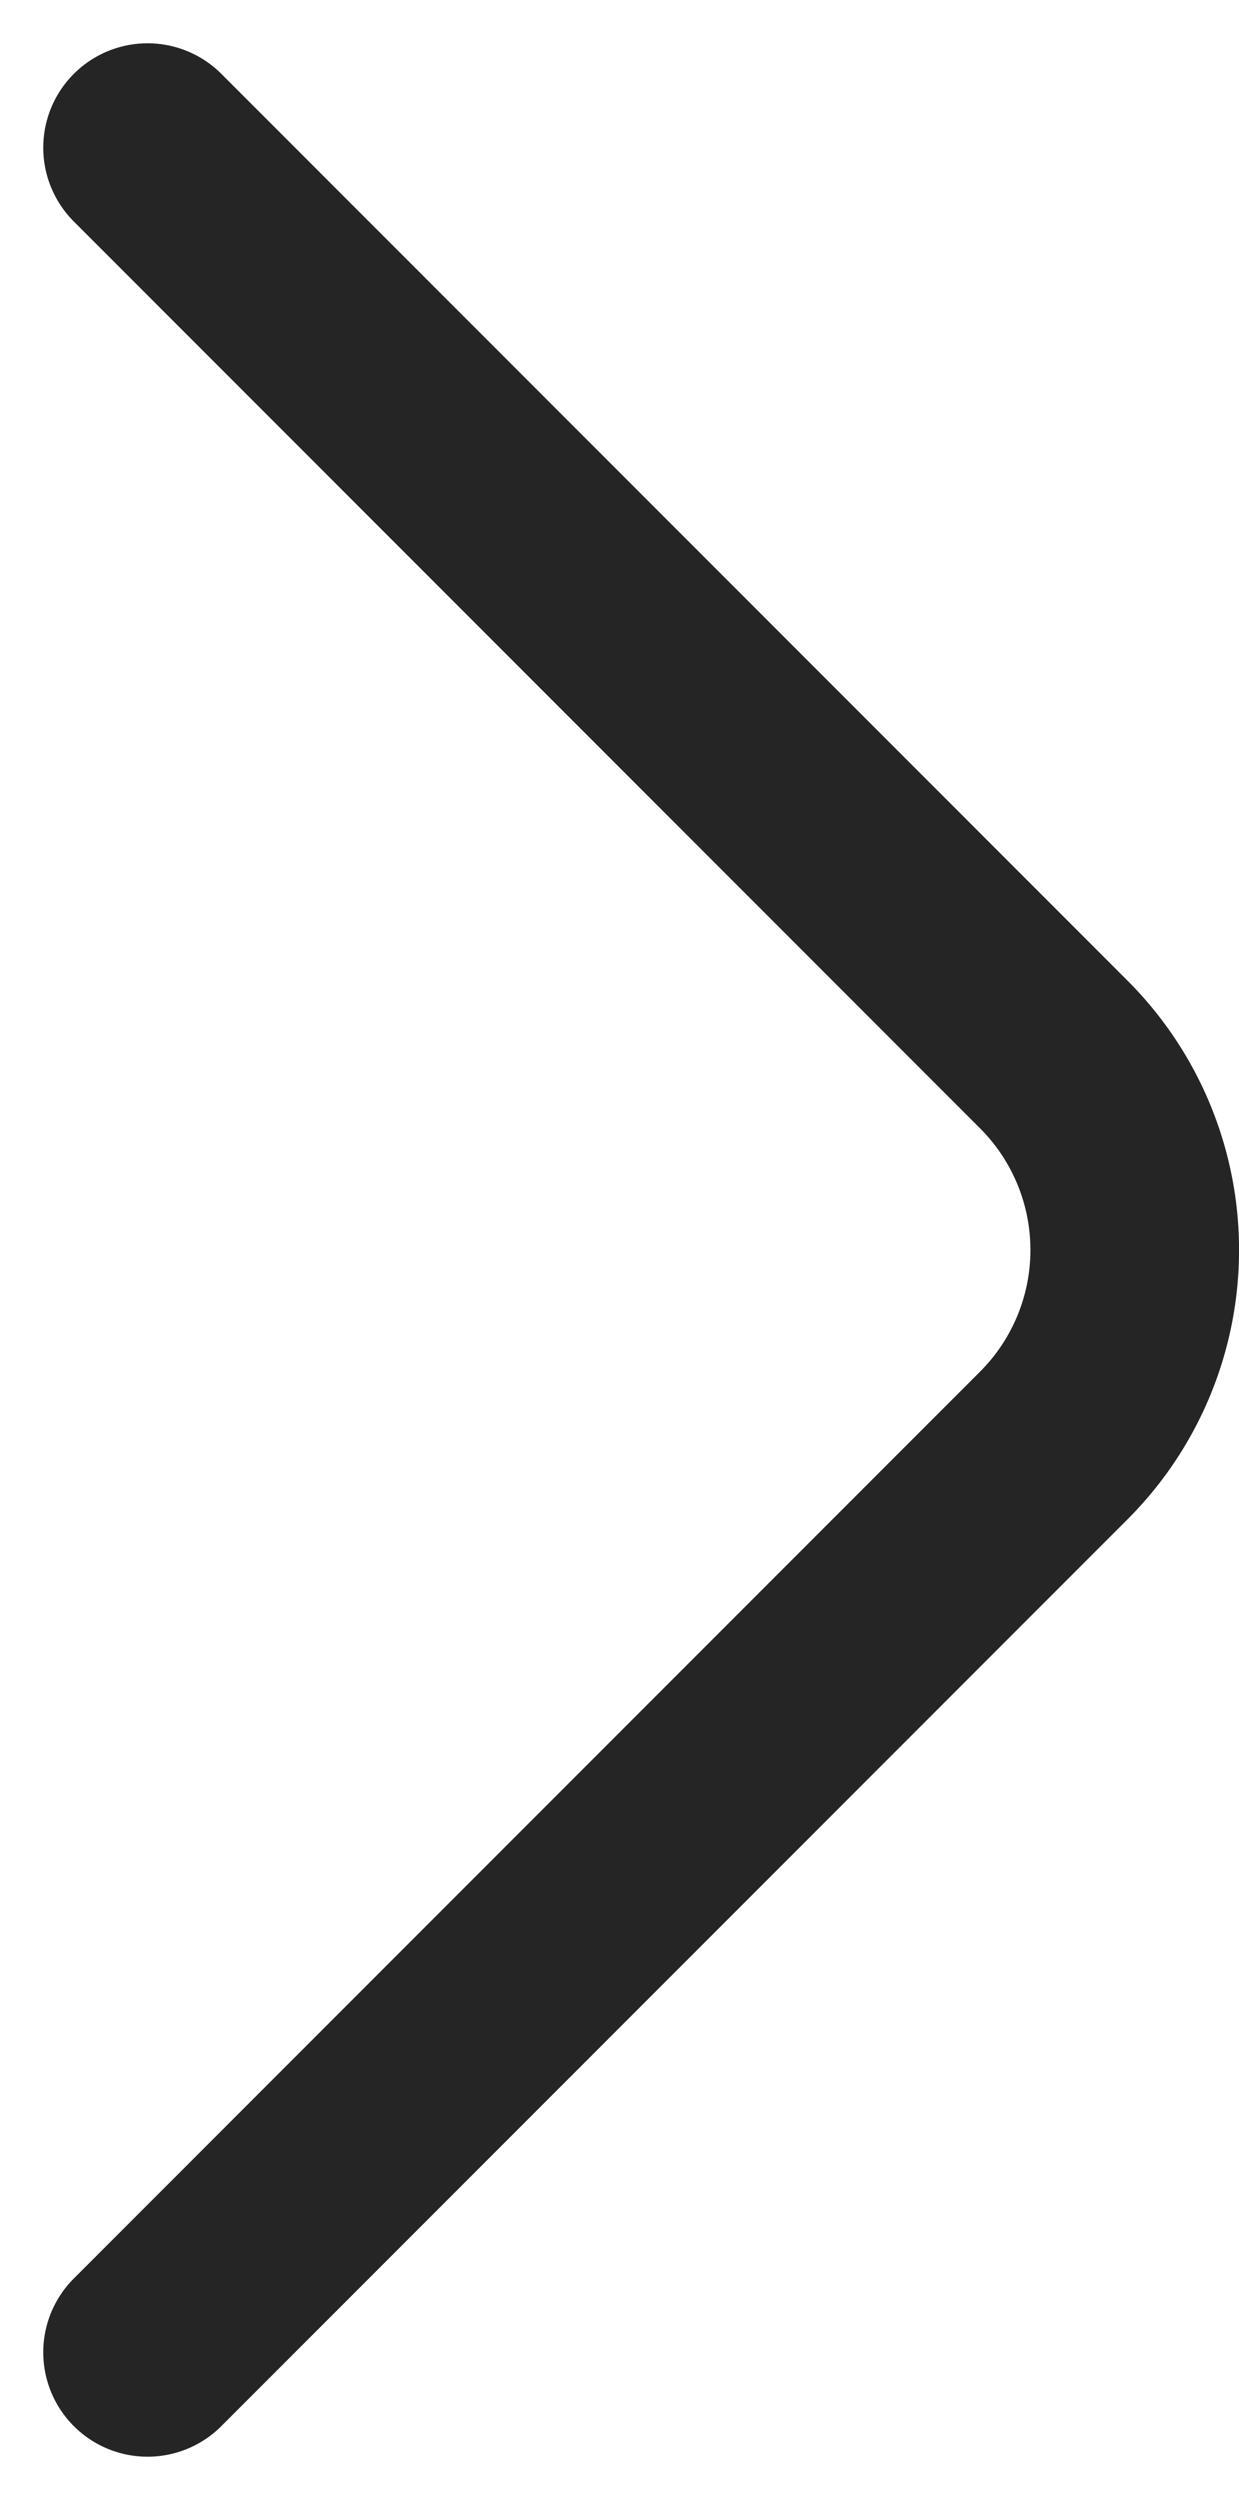 <svg xmlns="http://www.w3.org/2000/svg" width="8.908" height="17.961" viewBox="0 0 8.908 17.961">
  <path id="arrow_right" d="M0,15.84,6.52,9.32a1.986,1.986,0,0,0,0-2.8L0,0" transform="translate(1.061 1.061)" fill="none" stroke="#252525" stroke-linecap="round" stroke-linejoin="round" stroke-width="1.5"/>
</svg>
